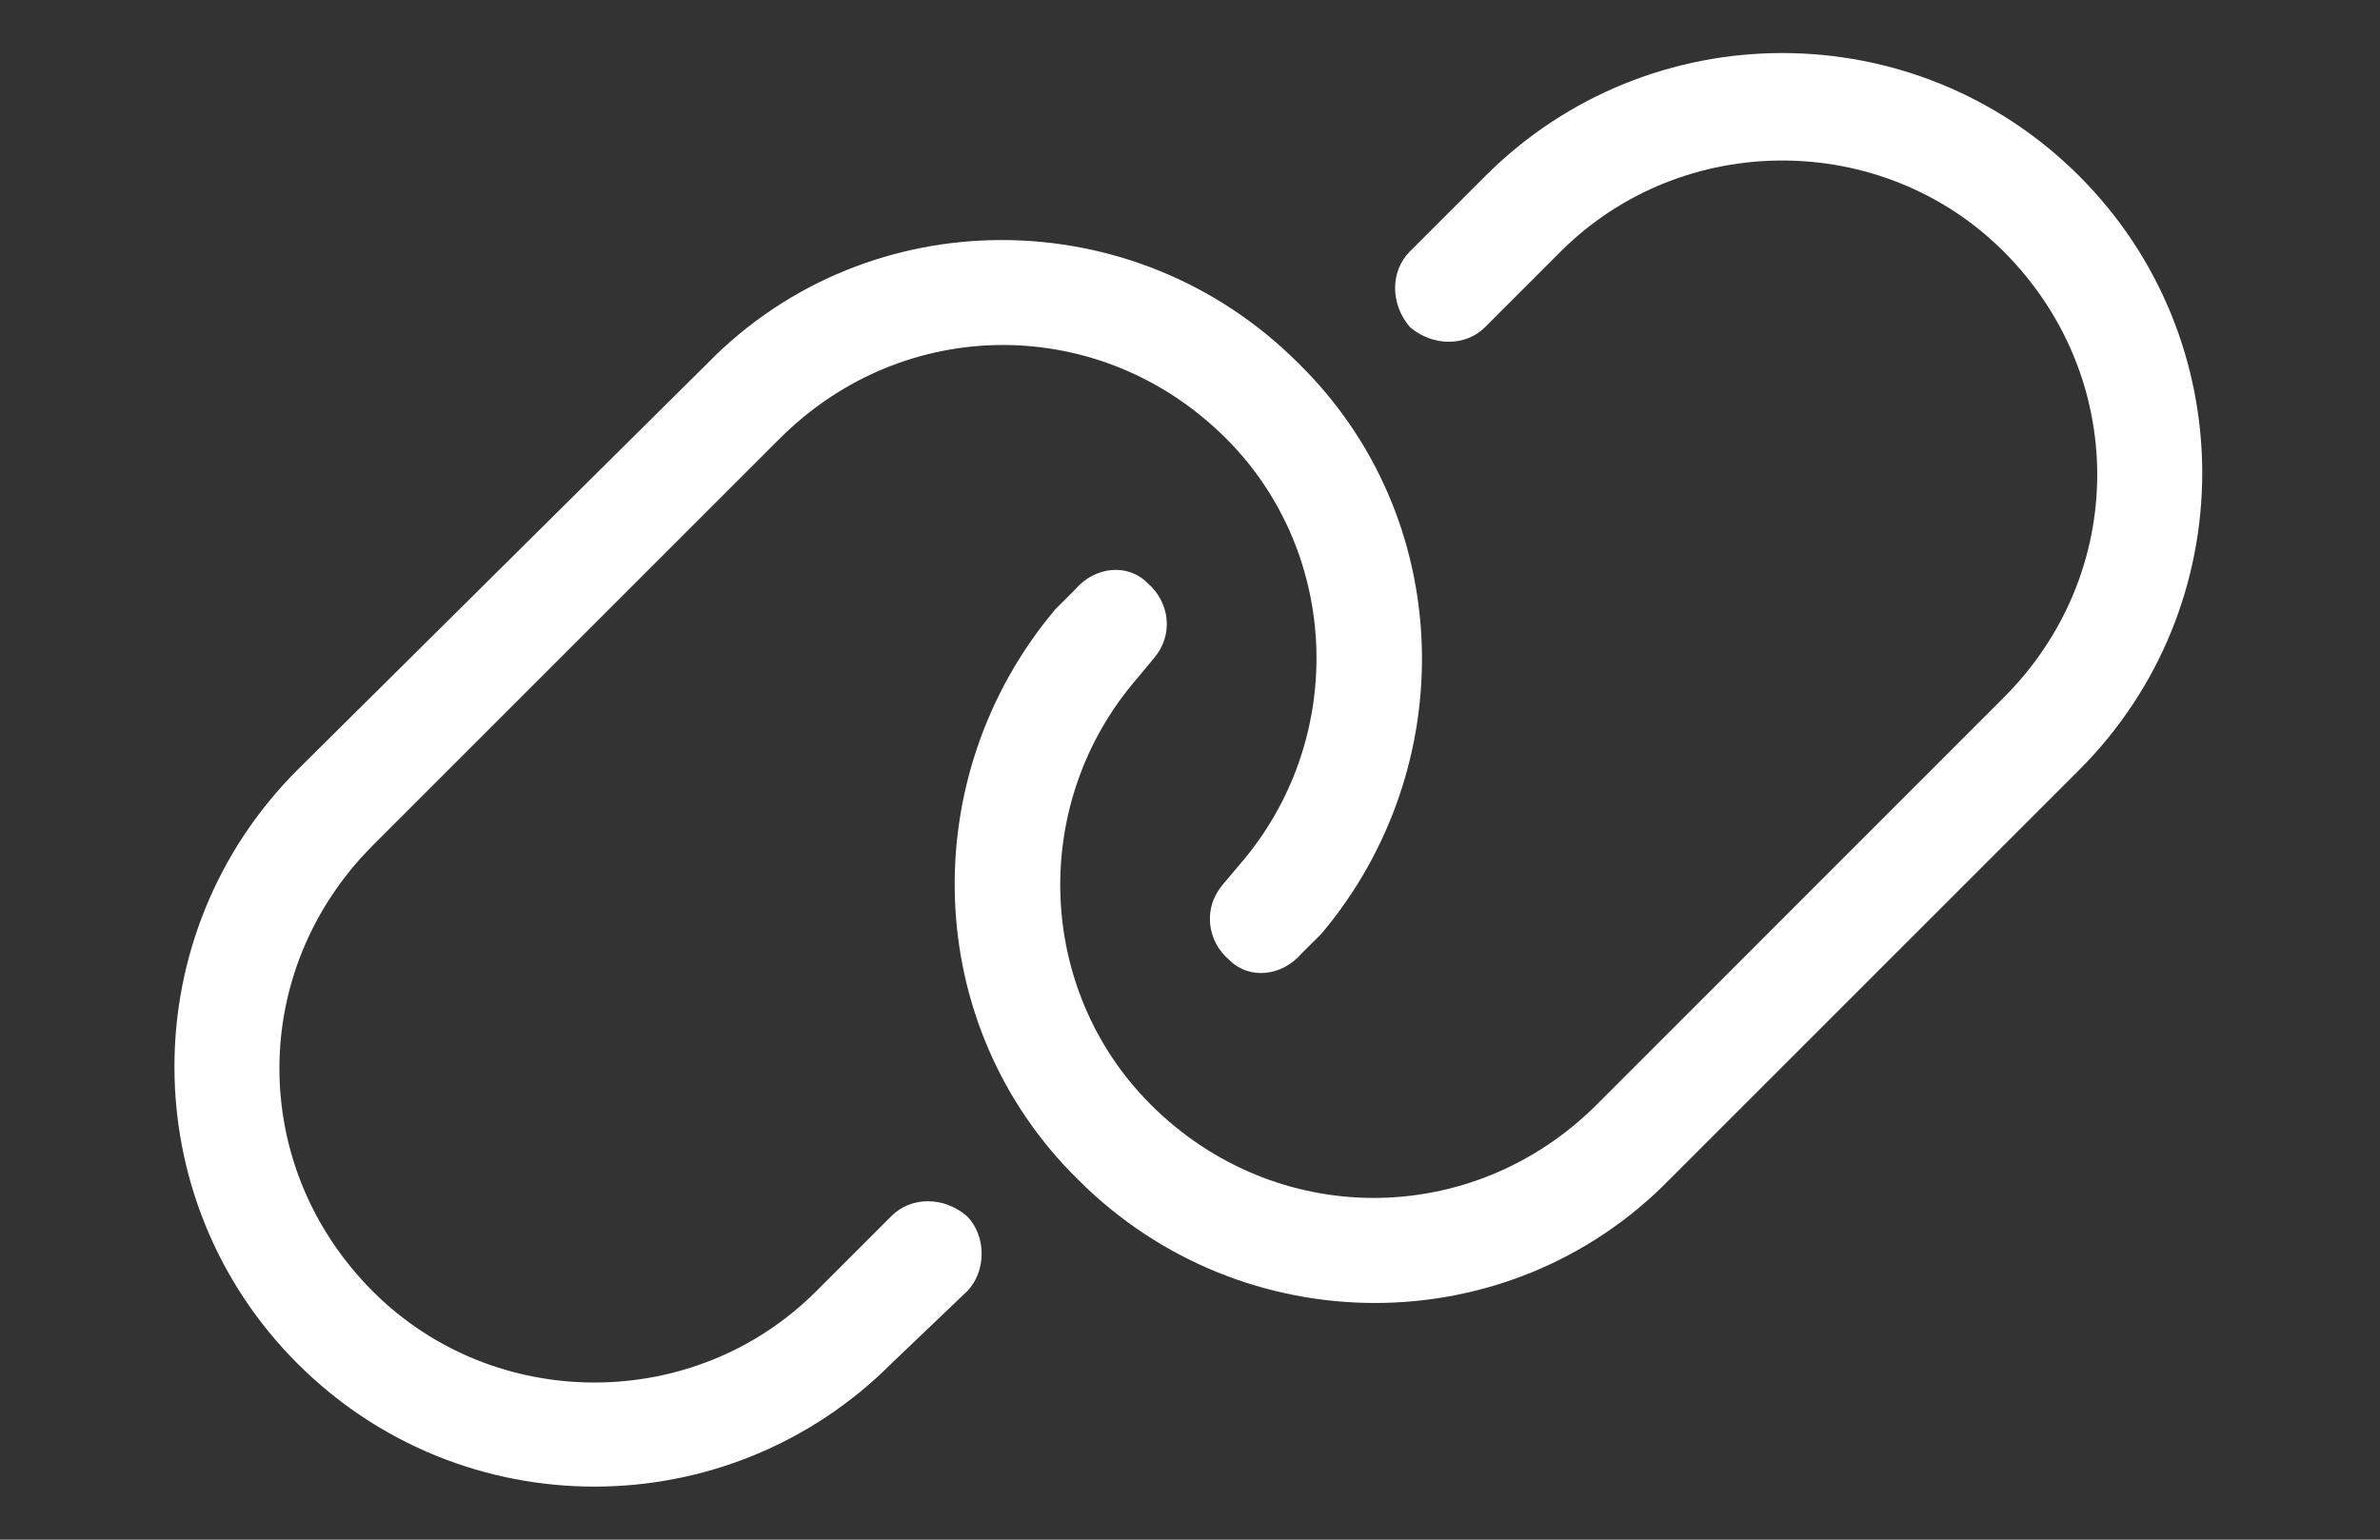 <svg width="17" height="11" viewBox="0 0 17 11" fill="none" xmlns="http://www.w3.org/2000/svg">
<rect x="0" y="0" width="17" height="11" fill="#333333" stroke="none"/>
<path d="M5.055 2.594C6.203 1.422 8.102 1.422 9.273 2.594C10.398 3.695 10.445 5.477 9.438 6.672L9.297 6.812C9.156 6.977 8.922 7 8.781 6.859C8.617 6.719 8.594 6.484 8.734 6.32L8.852 6.18C9.625 5.289 9.578 3.953 8.758 3.133C7.867 2.242 6.461 2.242 5.57 3.133L2.664 6.039C1.773 6.93 1.773 8.336 2.664 9.227C3.531 10.094 4.961 10.094 5.828 9.227L6.367 8.688C6.508 8.547 6.742 8.547 6.906 8.688C7.047 8.828 7.047 9.086 6.906 9.227L6.367 9.742C5.195 10.914 3.297 10.914 2.125 9.742C0.953 8.57 0.953 6.672 2.125 5.5L5.055 2.594ZM11.922 8.43C10.773 9.602 8.875 9.602 7.703 8.43C6.578 7.328 6.531 5.547 7.539 4.352L7.68 4.211C7.82 4.047 8.055 4.023 8.195 4.164C8.359 4.305 8.383 4.539 8.242 4.703L8.125 4.844C7.352 5.734 7.398 7.07 8.219 7.891C9.109 8.781 10.516 8.781 11.406 7.891L14.312 4.984C15.203 4.094 15.203 2.688 14.312 1.797C13.445 0.93 12.016 0.93 11.148 1.797L10.609 2.336C10.469 2.477 10.234 2.477 10.07 2.336C9.93 2.172 9.93 1.938 10.07 1.797L10.609 1.258C11.781 0.086 13.68 0.086 14.852 1.258C16.023 2.43 16.023 4.328 14.852 5.5L11.922 8.43Z" fill="white"/>
</svg>
